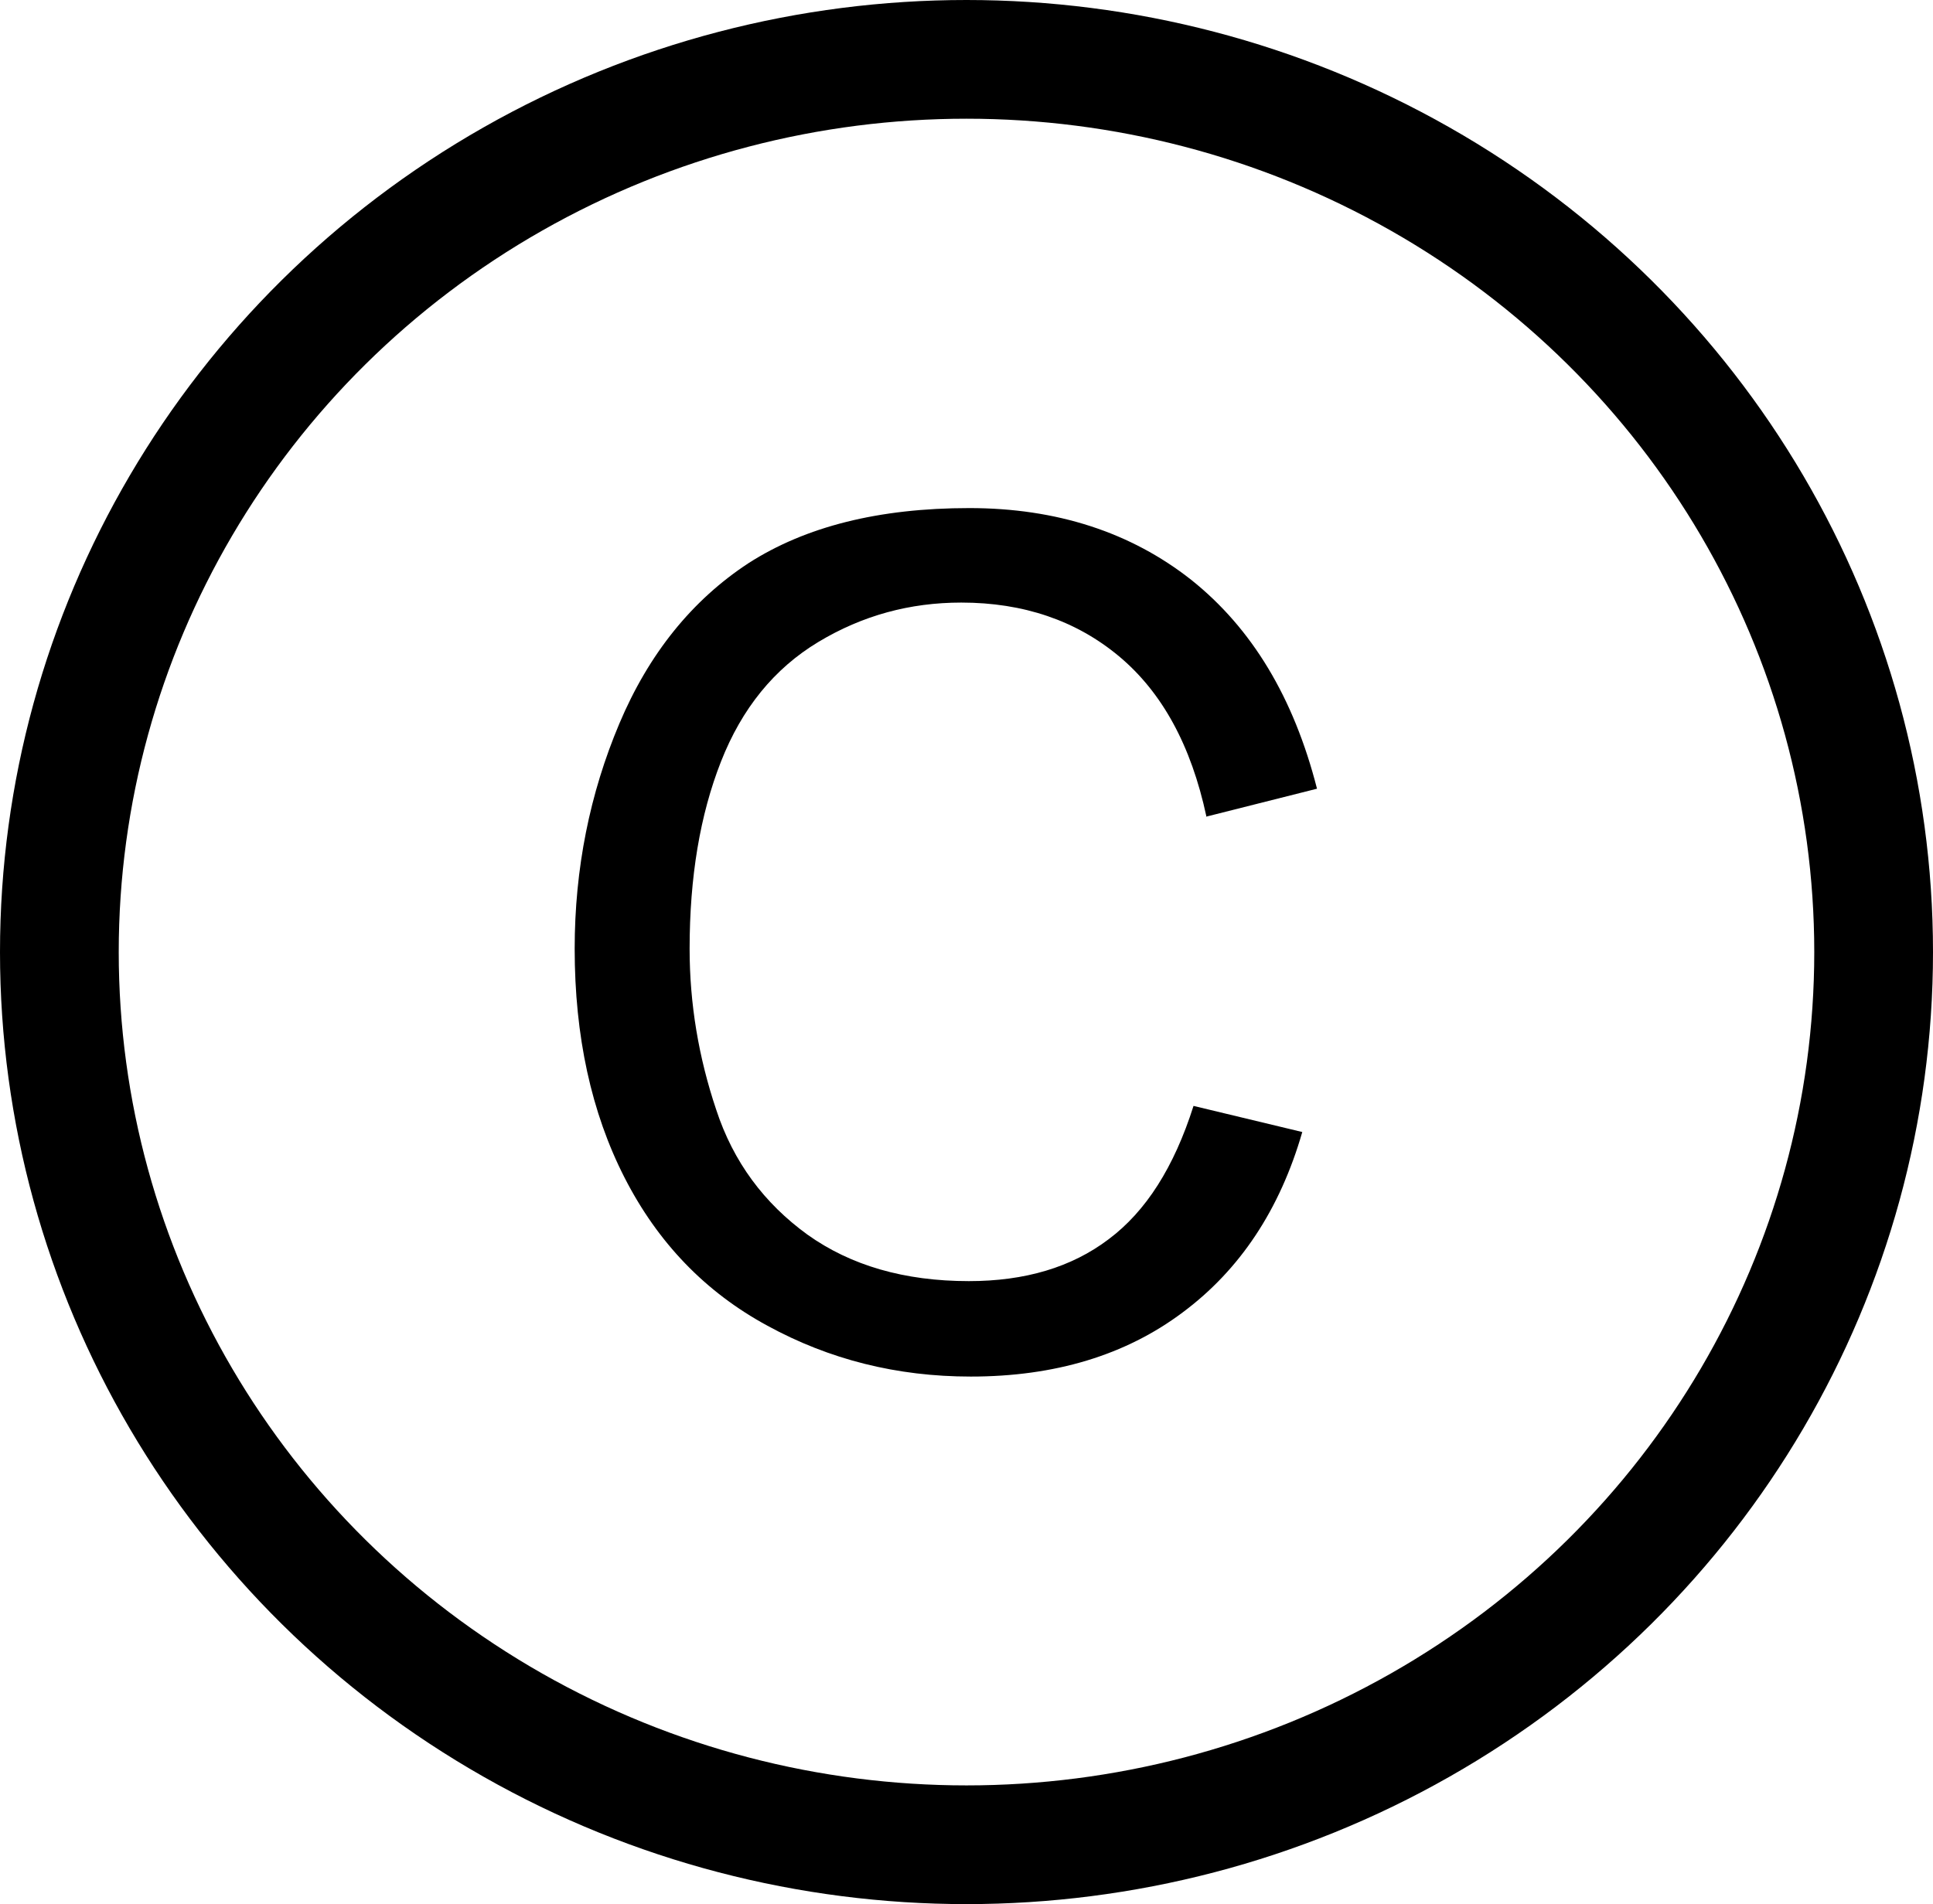 <?xml version="1.0" encoding="UTF-8" standalone="no"?>
<!-- Created with Inkscape (http://www.inkscape.org/) -->

<svg
   width="4.07mm"
   height="4.01mm"
   version="1.1"
   viewBox="0 0 4.07 4.01"
   id="svg868"
   sodipodi:docname="Concrecao_calcitica.svg"
   inkscape:version="1.1.2 (b8e25be833, 2022-02-05)"
   xmlns:inkscape="http://www.inkscape.org/namespaces/inkscape"
   xmlns:sodipodi="http://sodipodi.sourceforge.net/DTD/sodipodi-0.dtd"
   xmlns="http://www.w3.org/2000/svg"
   xmlns:svg="http://www.w3.org/2000/svg"
   xmlns:rdf="http://www.w3.org/1999/02/22-rdf-syntax-ns#"
   xmlns:cc="http://creativecommons.org/ns#"
   xmlns:dc="http://purl.org/dc/elements/1.1/">
  <defs
     id="defs872" />
  <sodipodi:namedview
     id="namedview870"
     pagecolor="#ffffff"
     bordercolor="#666666"
     borderopacity="1.0"
     inkscape:pageshadow="2"
     inkscape:pageopacity="0.0"
     inkscape:pagecheckerboard="0"
     inkscape:document-units="mm"
     showgrid="false"
     inkscape:zoom="50"
     inkscape:cx="11.53"
     inkscape:cy="7.54"
     inkscape:window-width="1920"
     inkscape:window-height="1057"
     inkscape:window-x="-8"
     inkscape:window-y="-8"
     inkscape:window-maximized="1"
     inkscape:current-layer="svg868" />
  <g
     transform="translate(-63.187,-108.977)"
     id="g866">
    <g
       transform="matrix(0.01,0,0,0.01,-84.808,68.372)"
       clip-rule="evenodd"
       fill-rule="evenodd"
       image-rendering="optimizeQuality"
       shape-rendering="geometricPrecision"
       text-rendering="geometricPrecision"
       id="g864">
      <g
         id="g126">
        <ellipse
           class="fil2 str1"
           cx="15003"
           cy="4261"
           rx="191"
           ry="188"
           fill="none"
           stroke="#000000"
           stroke-width="50"
           id="ellipse860"
           style="fill-opacity:1;fill-rule:evenodd;stroke-width:25;stroke-miterlimit:4;stroke-dasharray:none" />
      </g>
    </g>
  </g>
  <path
     class="fil1"
     d="M 2.539,1.72 2.773,1.661 C 2.724,1.469 2.636,1.323 2.508,1.221 2.381,1.121 2.225,1.07 2.041,1.07 c -0.191,0 -0.345,0.039 -0.465,0.116 C 1.457,1.264 1.366,1.377 1.304,1.524 1.242,1.671 1.21,1.829 1.21,1.998 c 0,0.184 0.035,0.345 0.105,0.482 0.07,0.137 0.17,0.241 0.301,0.312 0.13,0.071 0.272,0.107 0.428,0.107 0.177,0 0.326,-0.045 0.446,-0.135 0.121,-0.09 0.205,-0.217 0.252,-0.38 L 2.513,2.329 c -0.041,0.129 -0.1,0.222 -0.179,0.281 -0.078,0.059 -0.176,0.088 -0.294,0.088 -0.136,0 -0.249,-0.033 -0.34,-0.098 -0.091,-0.066 -0.156,-0.153 -0.192,-0.263 -0.037,-0.11 -0.056,-0.223 -0.056,-0.339 0,-0.151 0.022,-0.282 0.066,-0.394 0.044,-0.112 0.112,-0.196 0.205,-0.252 0.093,-0.056 0.193,-0.083 0.301,-0.083 0.131,0 0.242,0.038 0.332,0.113 0.091,0.076 0.152,0.188 0.184,0.337 z"
     id="path1056"
     style="clip-rule:evenodd;fill:#000000;fill-rule:nonzero;stroke-width:20.648;stroke-miterlimit:4;stroke-dasharray:none;image-rendering:optimizeQuality;shape-rendering:geometricPrecision;text-rendering:geometricPrecision" />
</svg>

